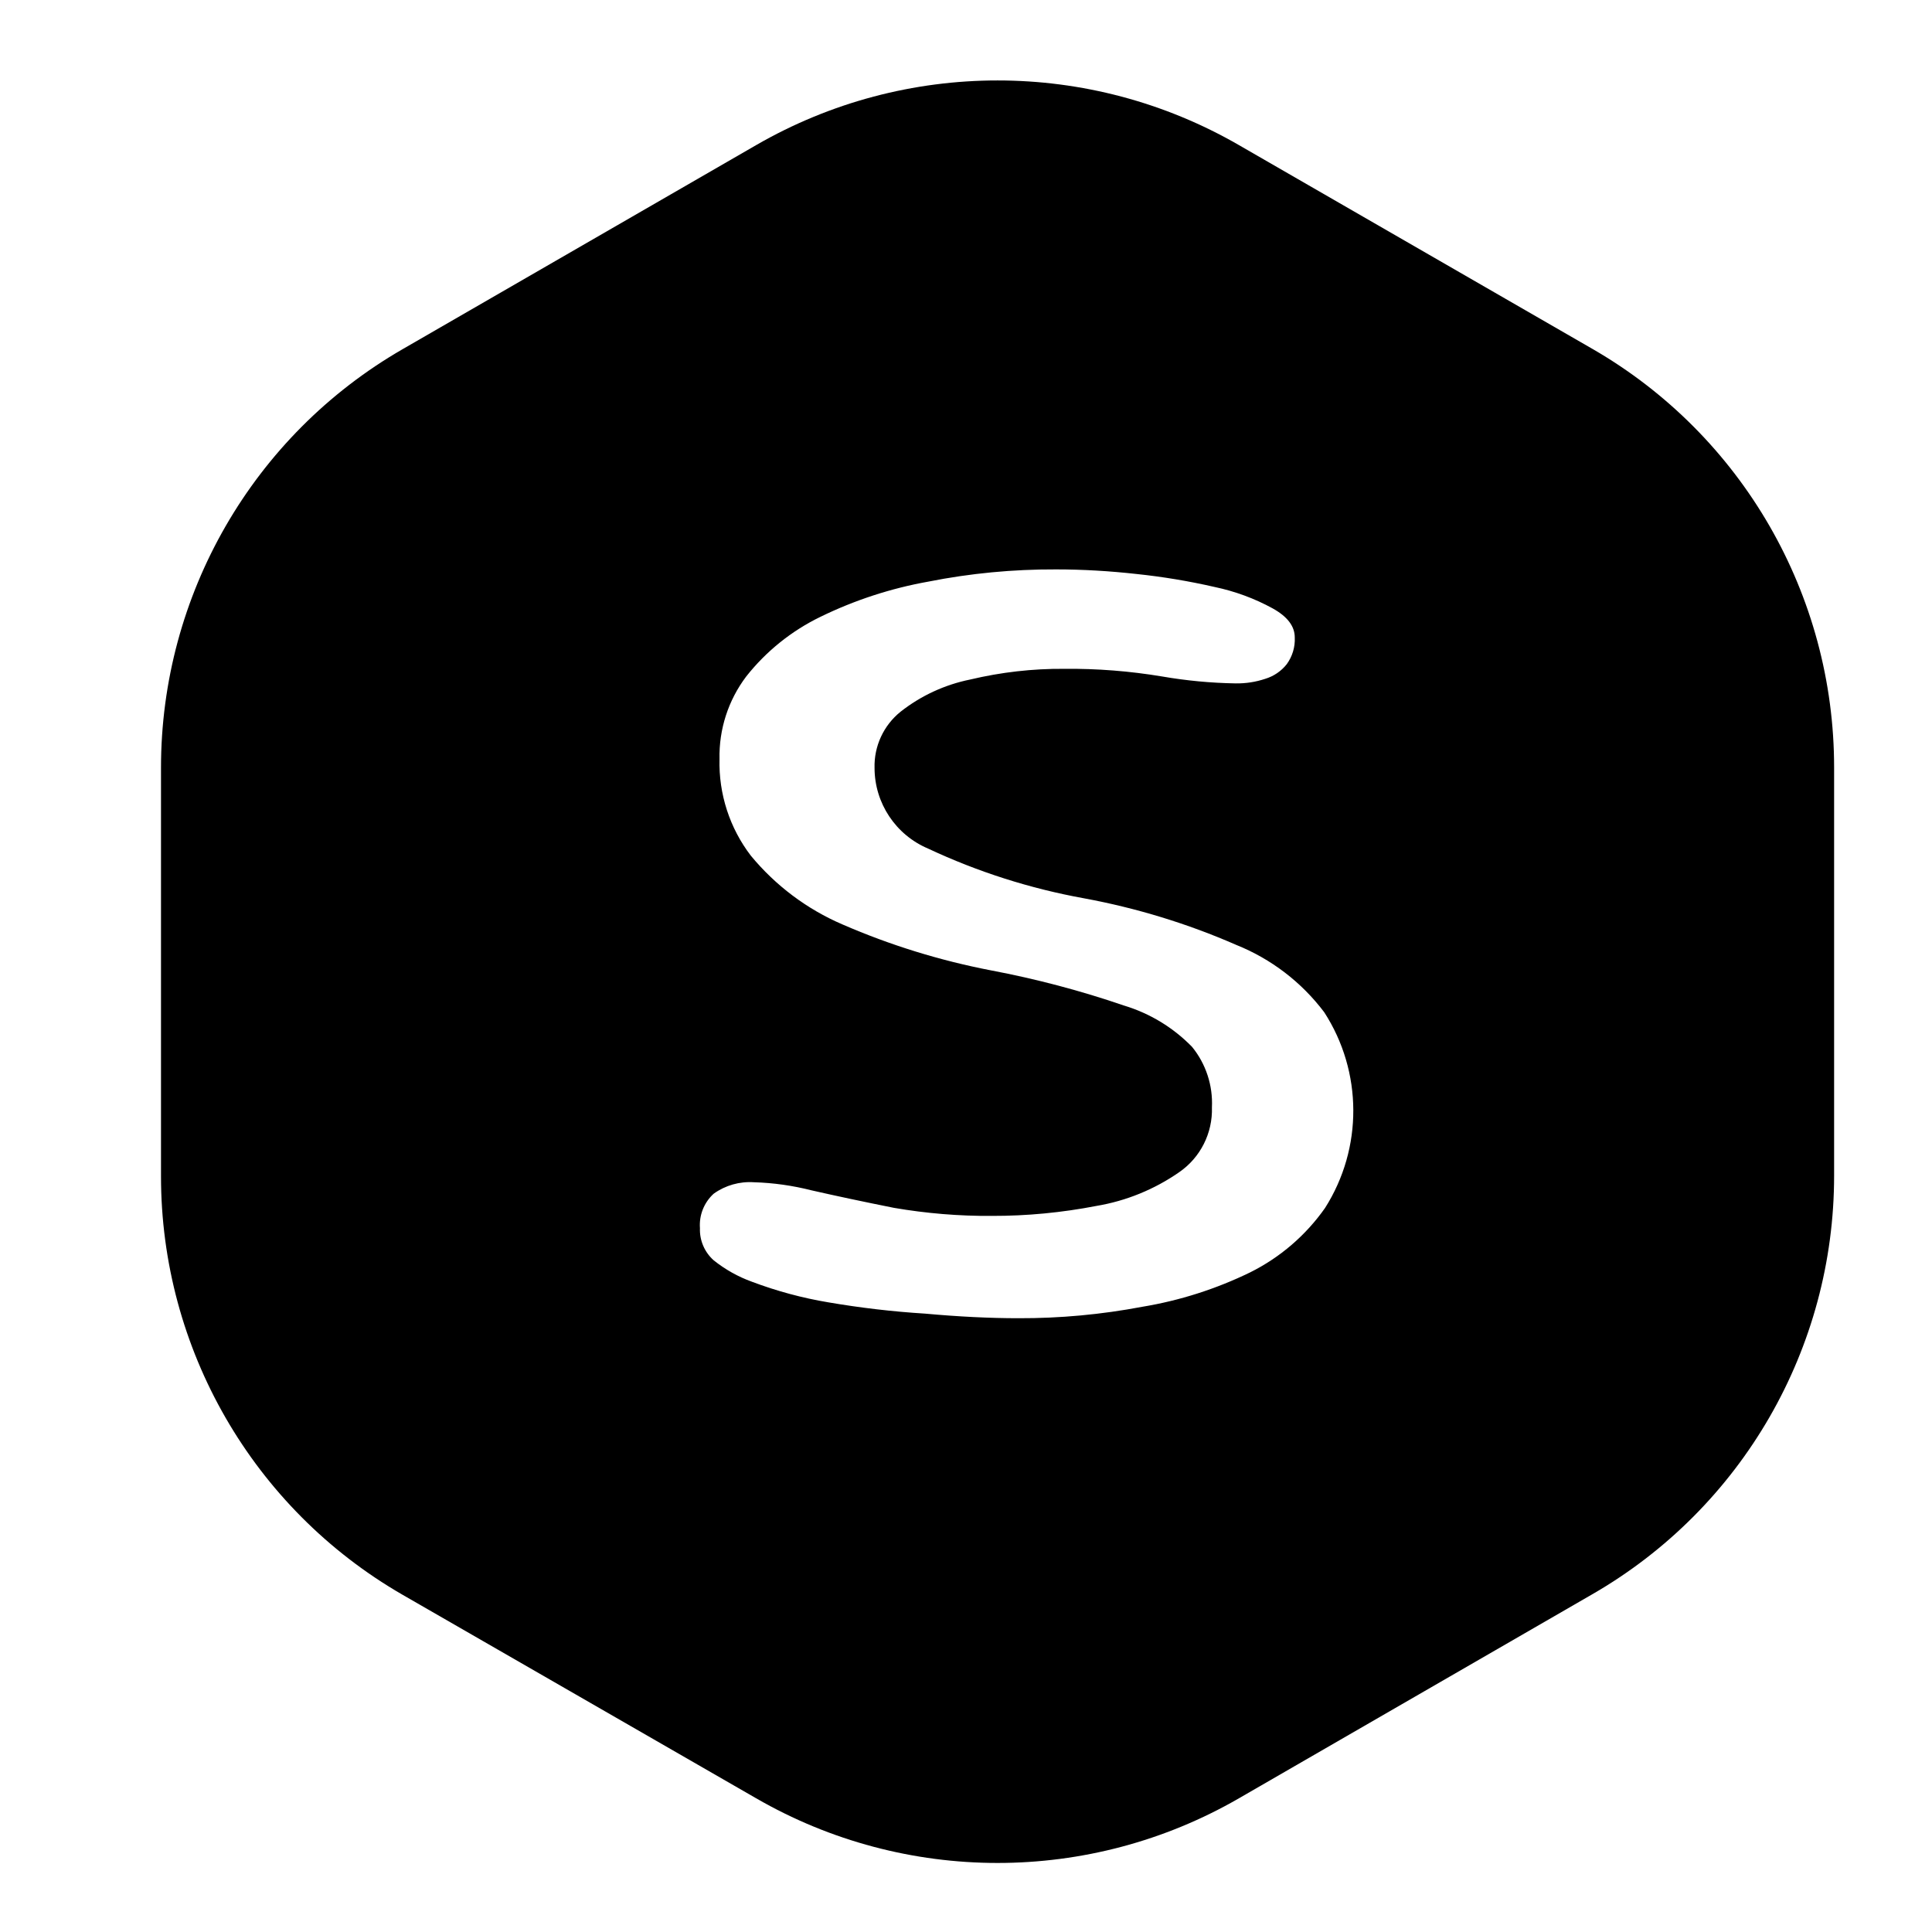 <?xml version="1.0" encoding="UTF-8" standalone="no" ?>
<!DOCTYPE svg PUBLIC "-//W3C//DTD SVG 1.1//EN" "http://www.w3.org/Graphics/SVG/1.1/DTD/svg11.dtd">
<svg xmlns="http://www.w3.org/2000/svg" xmlns:xlink="http://www.w3.org/1999/xlink" version="1.1" width="1080" height="1080" viewBox="0 0 1080 1080" xml:space="preserve">
<desc>Created with Fabric.js 5.2.4</desc>
<defs>
</defs>
<g transform="matrix(1 0 0 1 540 540)" id="ad59df73-fefe-4719-aa7f-0d1248a4bd97"  >
</g>
<g transform="matrix(1 0 0 1 540 540)" id="3a00ef14-2365-43b7-820e-b24681442c30"  >
<rect style="stroke: none; stroke-width: 1; stroke-dasharray: none; stroke-linecap: butt; stroke-dashoffset: 0; stroke-linejoin: miter; stroke-miterlimit: 4; fill: rgb(255,255,255); fill-rule: nonzero; opacity: 1; visibility: hidden;" vector-effect="non-scaling-stroke"  x="-540" y="-540" rx="0" ry="0" width="1080" height="1080" />
</g>
<g transform="matrix(45 0 0 45 557.64 543.21)"  >
<path style="stroke: none; stroke-width: 1; stroke-dasharray: none; stroke-linecap: butt; stroke-dashoffset: 0; stroke-linejoin: miter; stroke-miterlimit: 4; fill: rgb(0,0,0); fill-rule: evenodd; opacity: 1;" vector-effect="non-scaling-stroke"  transform=" translate(-11, -12)" d="M 14 1.732 C 12.144 0.66 9.856 0.66 8 1.732 L 3.608 4.267 C 1.75 5.339 0.607 7.322 0.608 9.467 L 0.608 14.539 C 0.607 16.684 1.75 18.667 3.608 19.739 L 8 22.267 C 9.856 23.339 12.144 23.339 14 22.267 L 18.392 19.731 C 20.25 18.659 21.393 16.676 21.392 14.531 L 21.392 9.464 C 21.393 7.319 20.25 5.336 18.392 4.264 Z M 10.1 16.247 Q 10.727 16.304 11.259 16.304 C 11.775 16.306 12.291 16.258 12.798 16.162 C 13.263 16.085 13.714 15.941 14.137 15.735 C 14.509 15.55 14.829 15.275 15.068 14.935 C 15.54 14.192 15.536 13.242 15.058 12.503 C 14.777 12.13 14.399 11.841 13.966 11.667 C 13.36 11.402 12.725 11.208 12.075 11.088 C 11.405 10.967 10.753 10.759 10.137 10.47 C 9.735 10.3 9.473 9.906 9.472 9.47 C 9.464 9.199 9.584 8.94 9.795 8.77 C 10.048 8.571 10.344 8.434 10.66 8.37 C 11.043 8.279 11.435 8.234 11.828 8.237 C 12.235 8.233 12.642 8.265 13.044 8.332 C 13.345 8.384 13.65 8.413 13.956 8.418 C 14.082 8.42 14.207 8.401 14.326 8.361 C 14.431 8.329 14.524 8.266 14.592 8.18 C 14.662 8.084 14.698 7.966 14.692 7.847 Q 14.692 7.638 14.417 7.486 C 14.191 7.362 13.947 7.273 13.695 7.22 C 13.376 7.147 13.052 7.093 12.726 7.059 C 12.394 7.022 12.06 7.002 11.726 7.002 C 11.193 7 10.662 7.05 10.139 7.154 C 9.675 7.237 9.224 7.384 8.8 7.591 C 8.441 7.765 8.125 8.019 7.878 8.332 C 7.655 8.627 7.538 8.988 7.546 9.358 C 7.535 9.791 7.672 10.214 7.935 10.558 C 8.242 10.93 8.632 11.223 9.075 11.413 C 9.667 11.67 10.285 11.861 10.918 11.983 C 11.479 12.089 12.031 12.235 12.571 12.42 C 12.892 12.517 13.182 12.693 13.416 12.933 C 13.588 13.144 13.676 13.412 13.663 13.684 C 13.673 14.005 13.52 14.309 13.255 14.491 C 12.948 14.704 12.598 14.847 12.229 14.909 C 11.801 14.992 11.365 15.034 10.929 15.033 C 10.521 15.036 10.115 15.002 9.713 14.933 Q 9.143 14.819 8.687 14.715 C 8.454 14.656 8.215 14.622 7.974 14.615 C 7.796 14.603 7.619 14.653 7.474 14.757 C 7.354 14.866 7.291 15.024 7.303 15.185 C 7.297 15.337 7.36 15.484 7.474 15.585 C 7.617 15.699 7.777 15.789 7.949 15.851 C 8.257 15.967 8.575 16.053 8.899 16.107 C 9.297 16.175 9.697 16.222 10.1 16.247 Z" stroke-linecap="round" />
</g>
<g transform="matrix(45 0 0 45 540 540)" id="Rectangle_310"  >
<rect style="stroke: none; stroke-width: 1; stroke-dasharray: none; stroke-linecap: butt; stroke-dashoffset: 0; stroke-linejoin: miter; stroke-miterlimit: 4; fill: none; fill-rule: nonzero; opacity: 1;" vector-effect="non-scaling-stroke"  x="-12" y="-12" rx="0" ry="0" width="24" height="24" />
</g>
</svg>